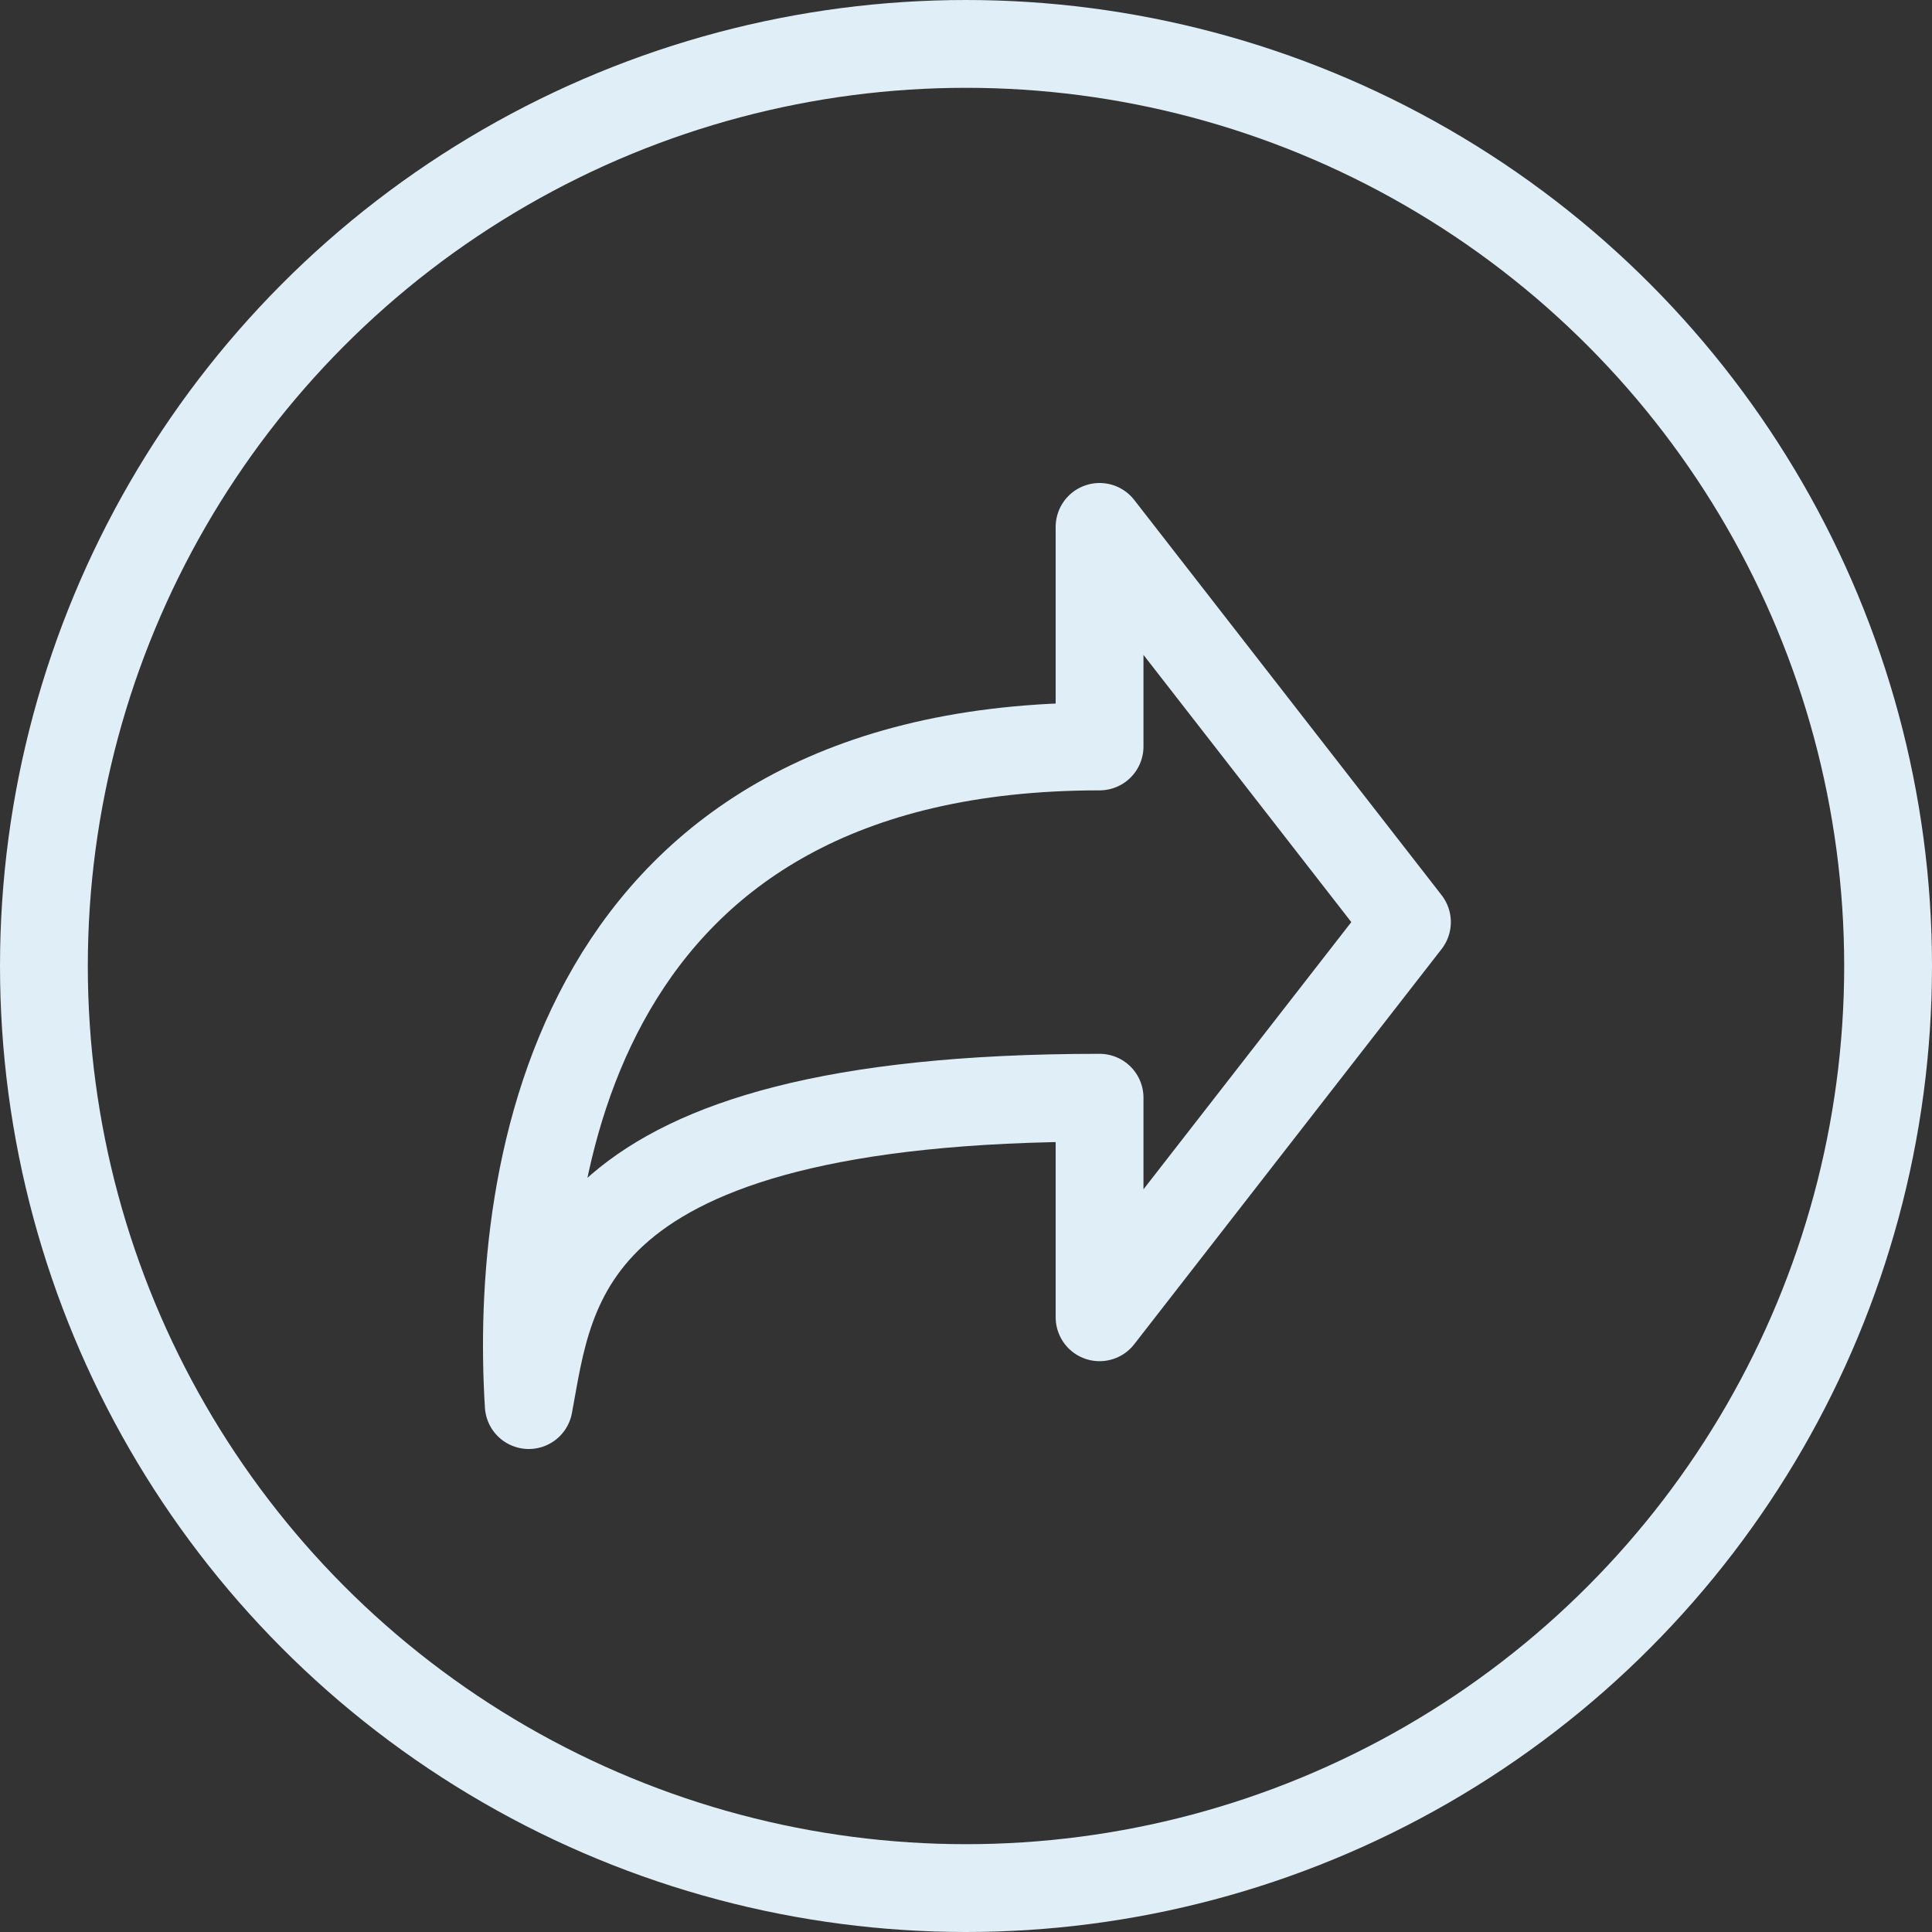 <svg width="22" height="22" viewBox="0 0 22 22" fill="none" xmlns="http://www.w3.org/2000/svg">
<rect x="0" y="0" width="22" height="22" fill="#333333" stroke="none"/>
<path d="M16.021 10.5L12.521 6V8.5C6.545 8.5 5.855 13.339 6.021 16C6.272 14.658 6.389 12.5 12.521 12.5V15L16.021 10.5Z" stroke="#DFEEF7" stroke-linecap="round" stroke-linejoin="round"/>
<circle cx="11" cy="11" r="10.5" stroke="#DFEEF7"/>
</svg>
